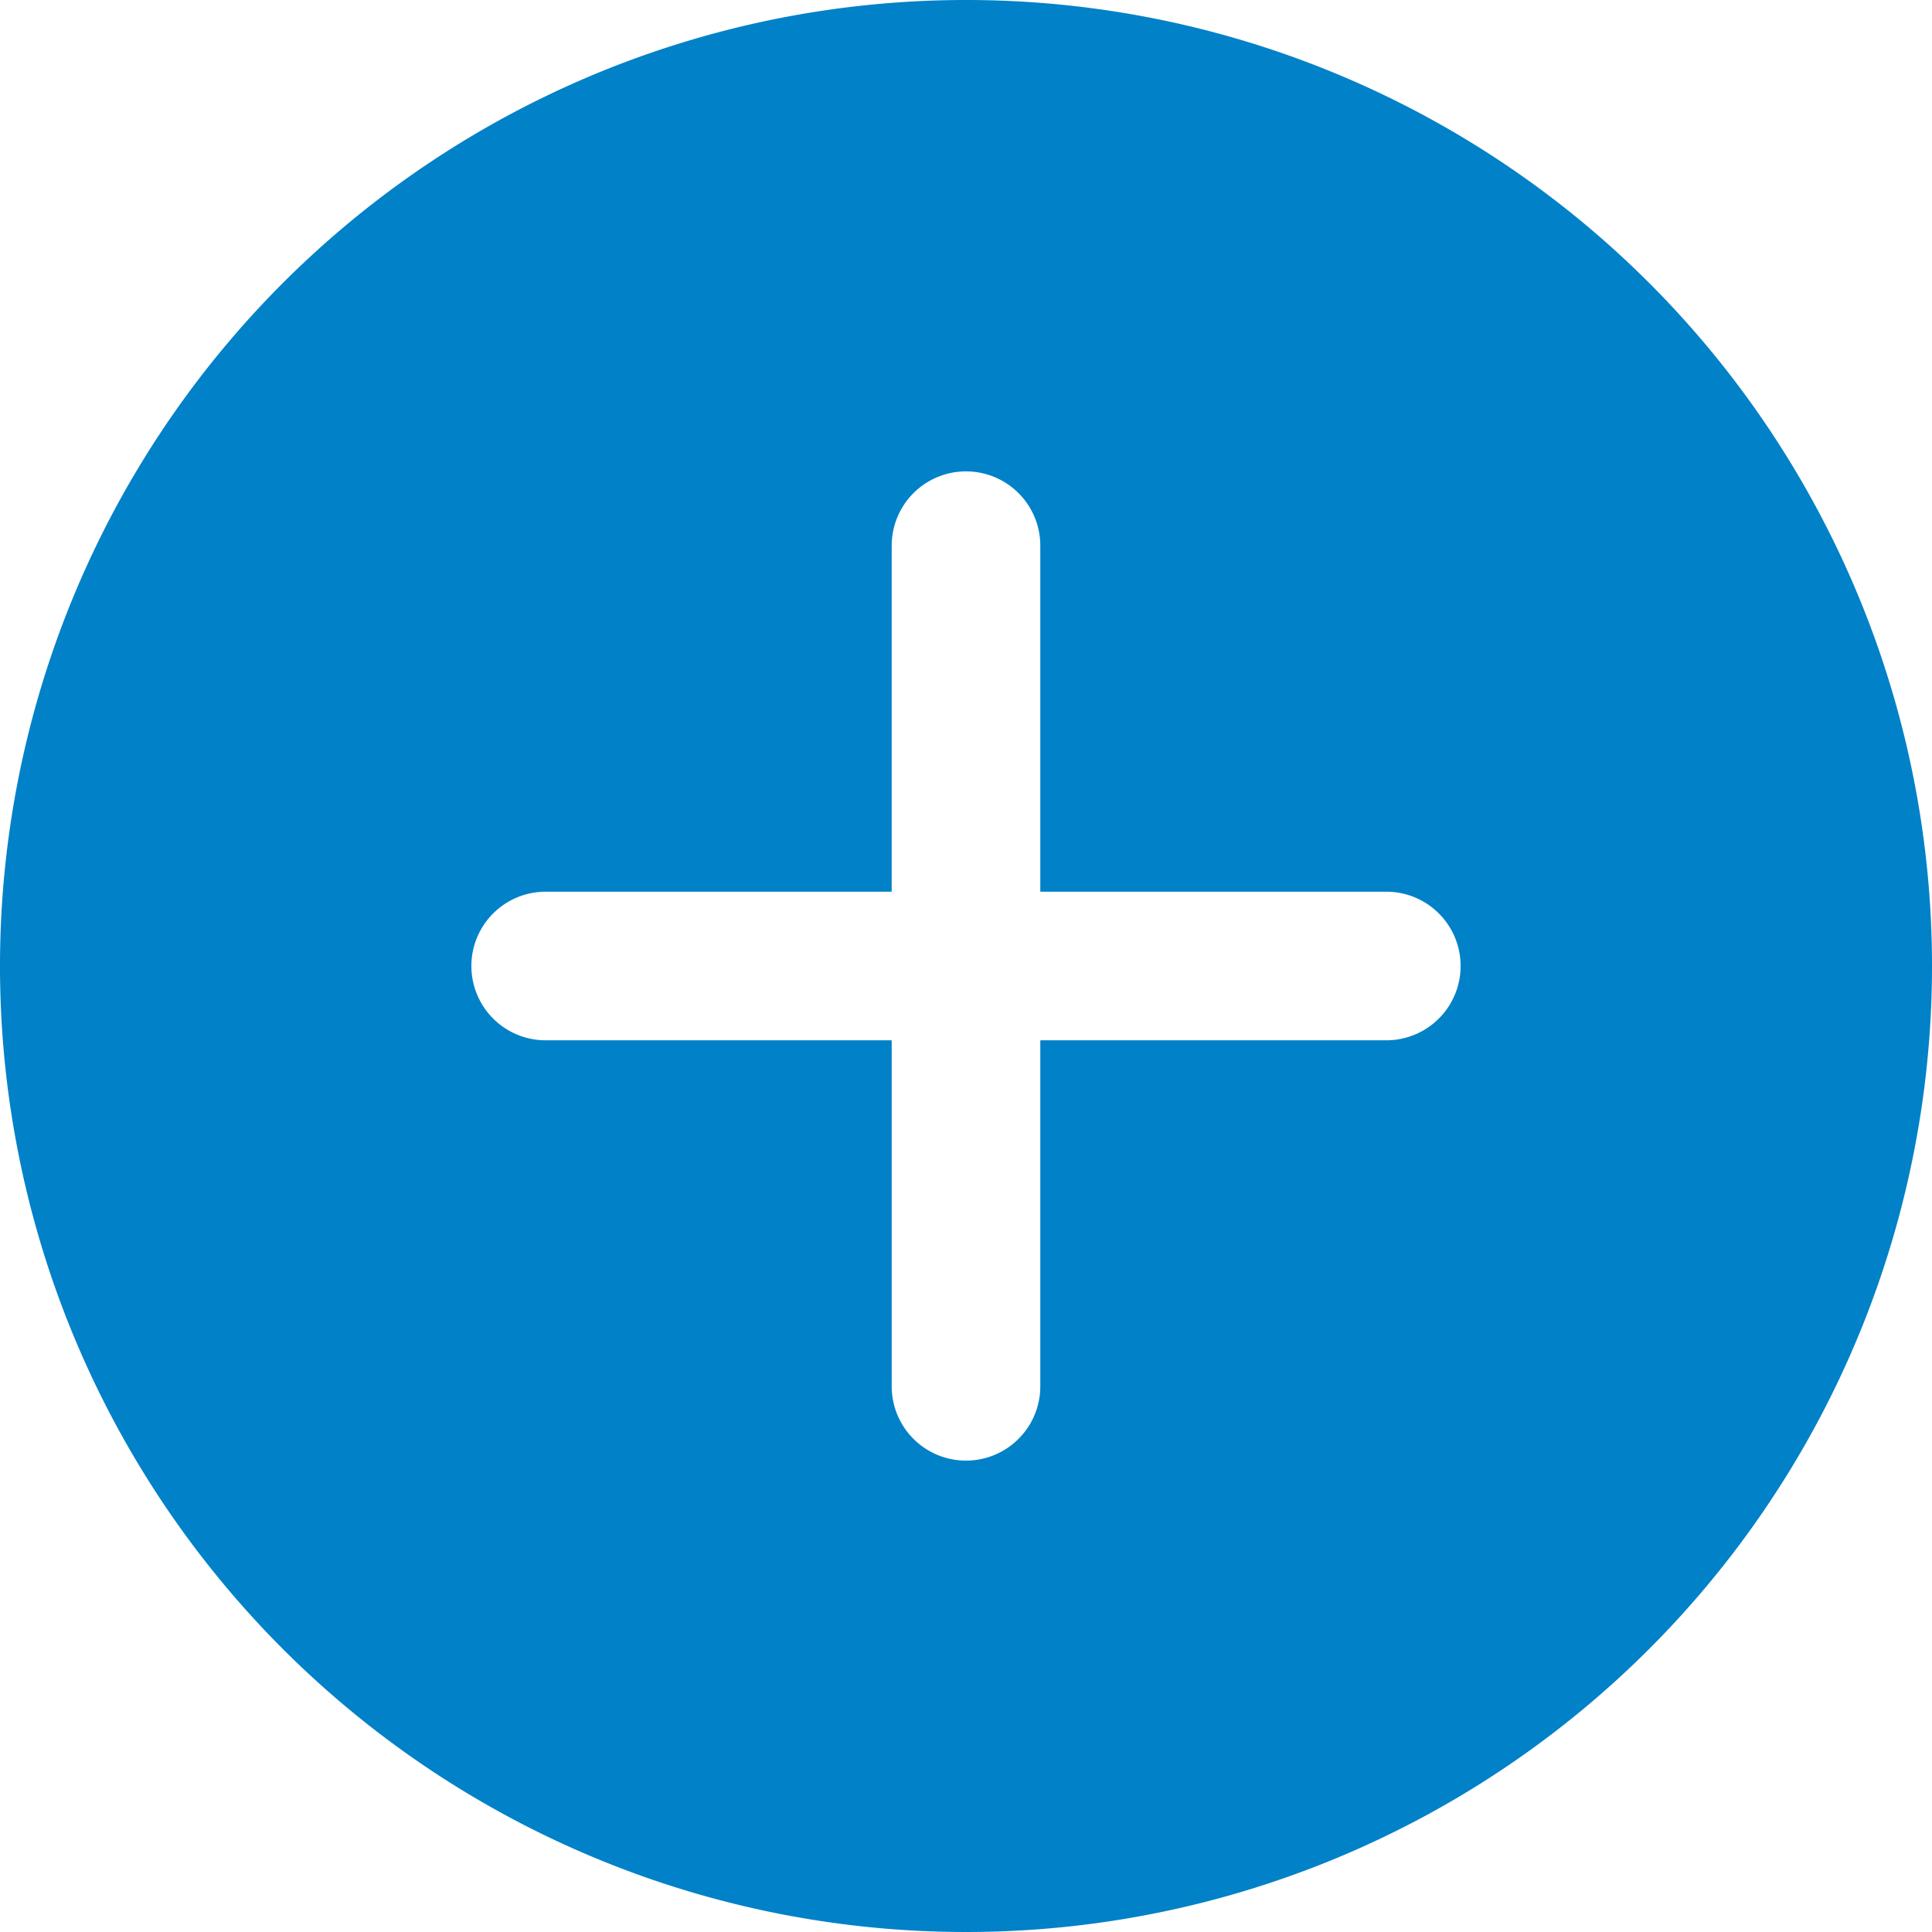 <svg xmlns="http://www.w3.org/2000/svg" width="25.35" height="25.35" viewBox="0 0 25.35 25.35">
  <path id="Icon_ionic-ios-add-circle" data-name="Icon ionic-ios-add-circle" d="M16.05,3.375A12.675,12.675,0,1,0,28.725,16.05,12.673,12.673,0,0,0,16.05,3.375Zm5.515,13.65h-4.54v4.54a.975.975,0,0,1-1.95,0v-4.54h-4.54a.975.975,0,1,1,0-1.95h4.54v-4.54a.975.975,0,1,1,1.95,0v4.54h4.54a.975.975,0,0,1,0,1.95Z" transform="translate(-3.375 -3.375)" fill="#0081c8"/>
</svg>
